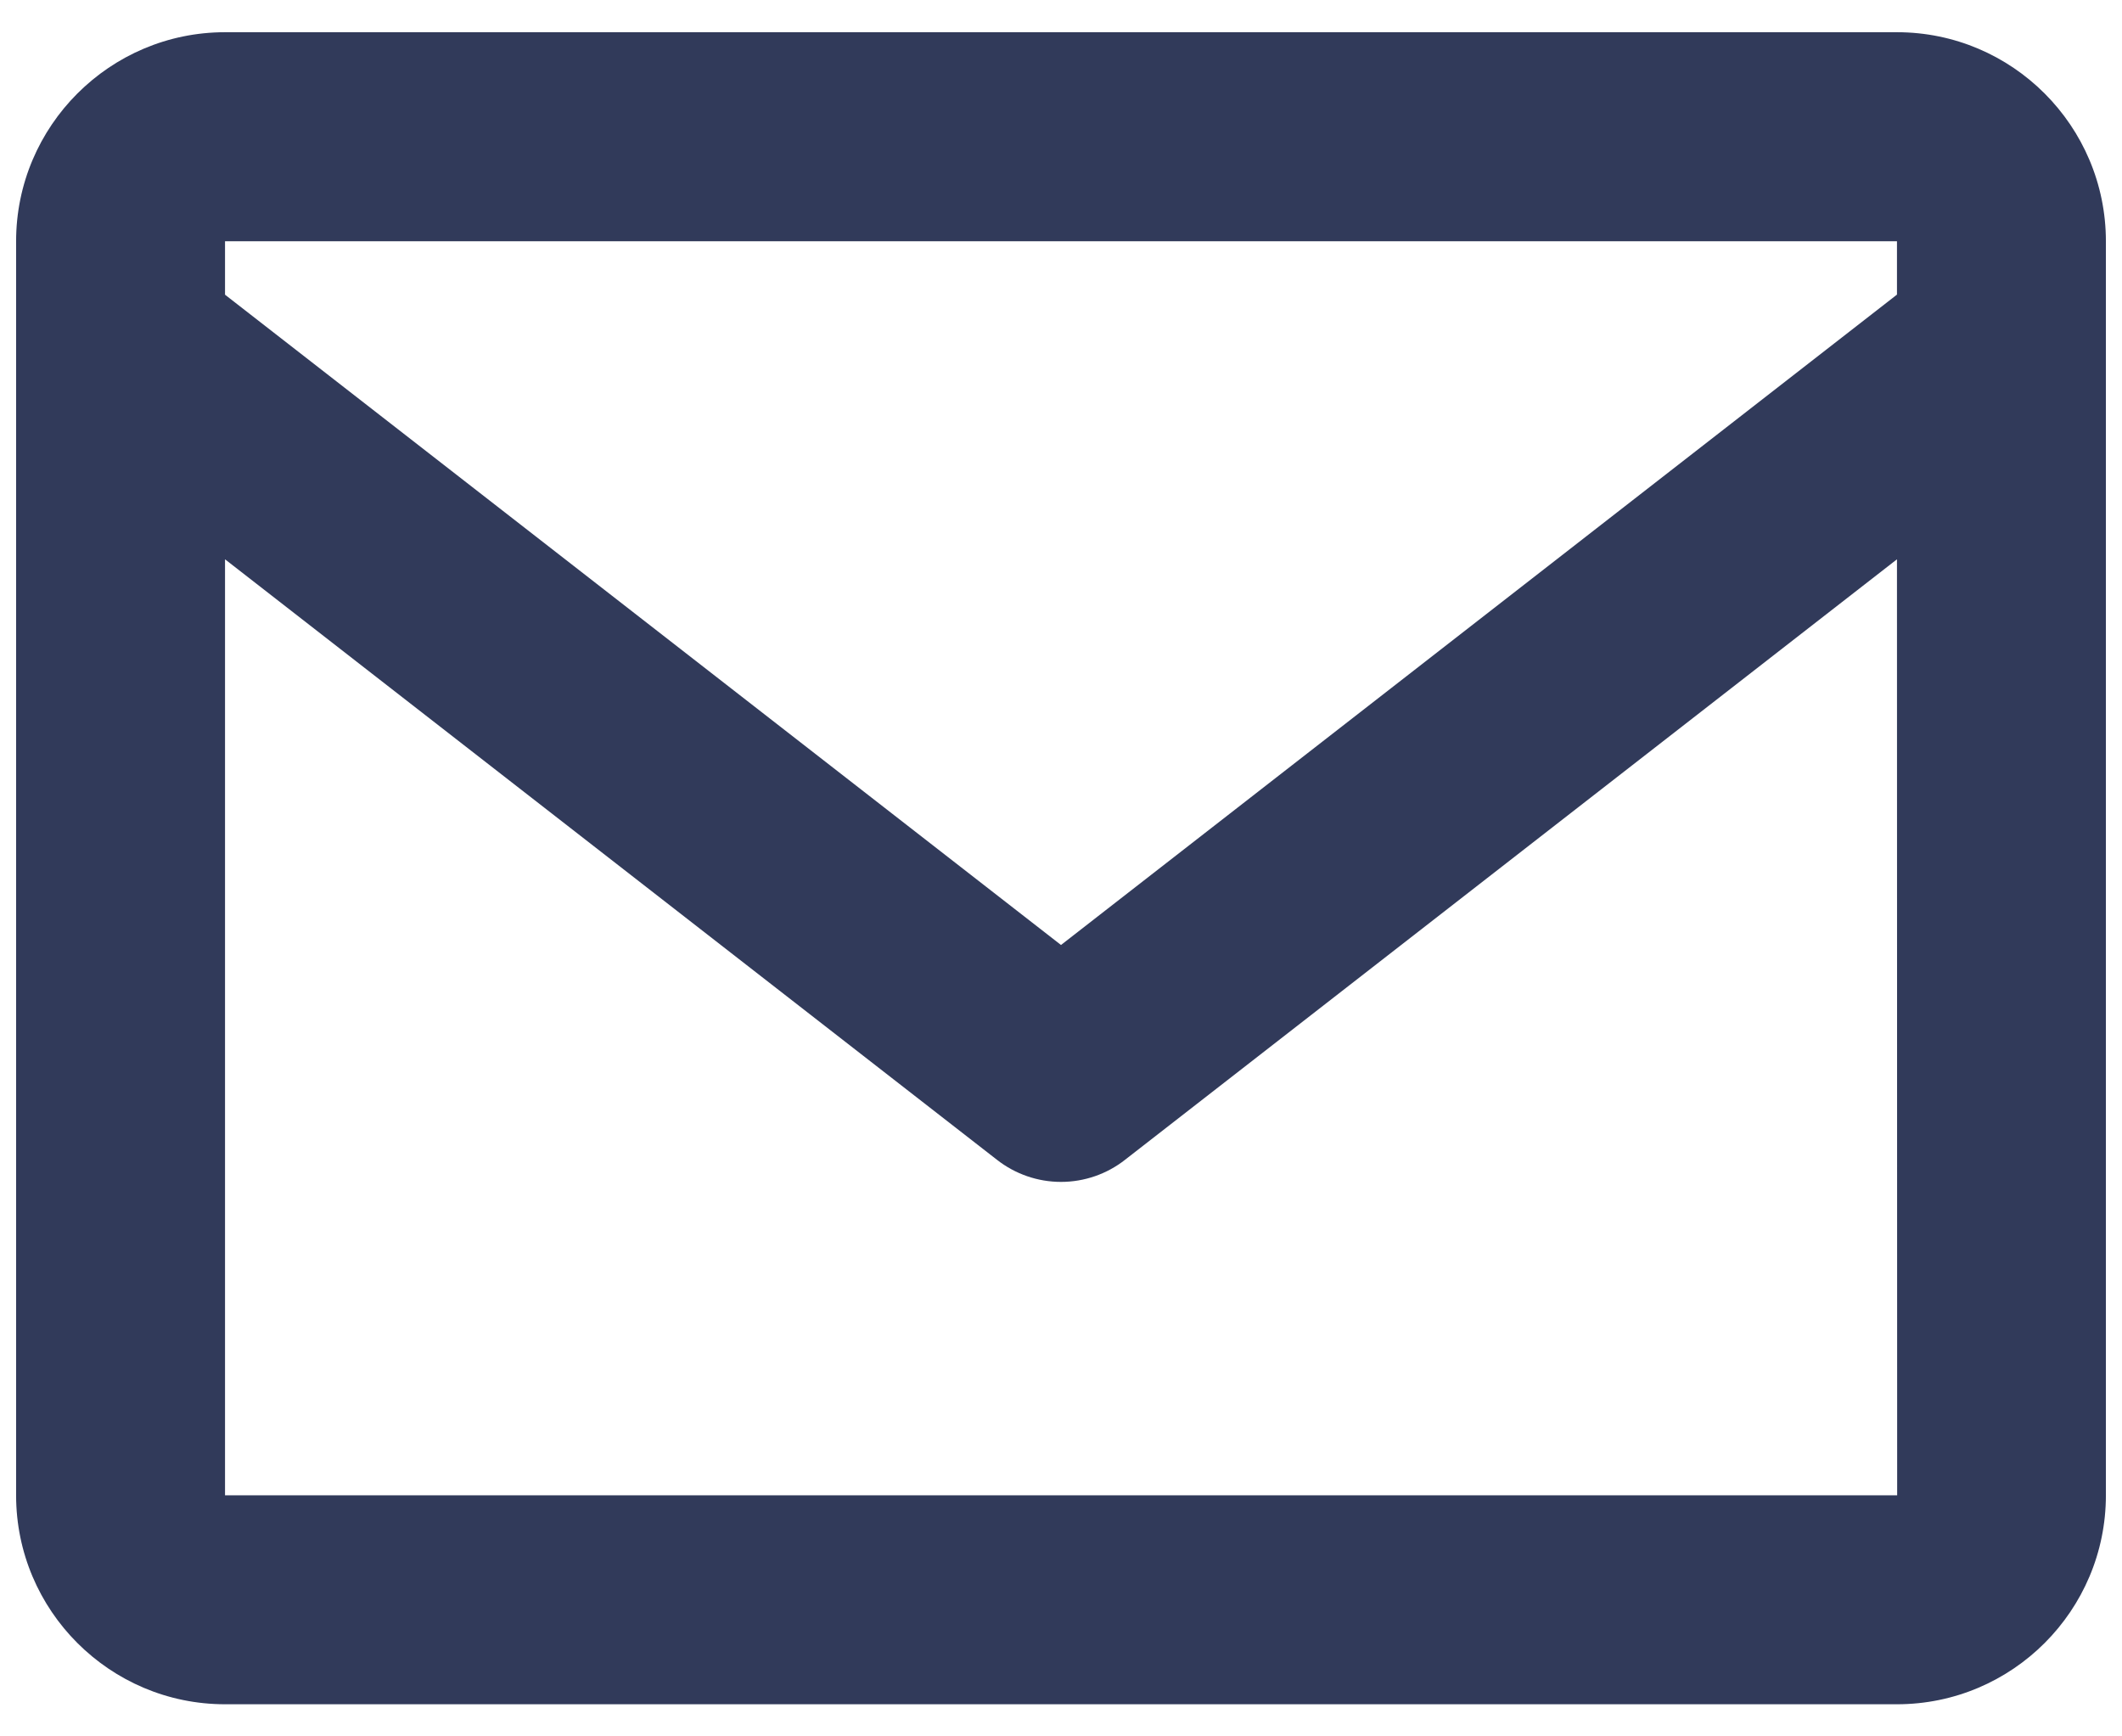 <svg width="22" height="18" viewBox="0 0 22 18" fill="none" xmlns="http://www.w3.org/2000/svg">
<path d="M19.667 0.334H2.333C1.139 0.334 0.167 1.306 0.167 2.501V15.501C0.167 16.696 1.139 17.667 2.333 17.667H19.667C20.862 17.667 21.833 16.696 21.833 15.501V2.501C21.833 1.306 20.862 0.334 19.667 0.334ZM19.667 2.501V3.054L11 9.796L2.333 3.055V2.501H19.667ZM2.333 15.501V5.798L10.335 12.022C10.525 12.171 10.759 12.252 11 12.252C11.241 12.252 11.476 12.171 11.665 12.022L19.667 5.798L19.669 15.501H2.333Z" fill="#313A5A"/>
</svg>
